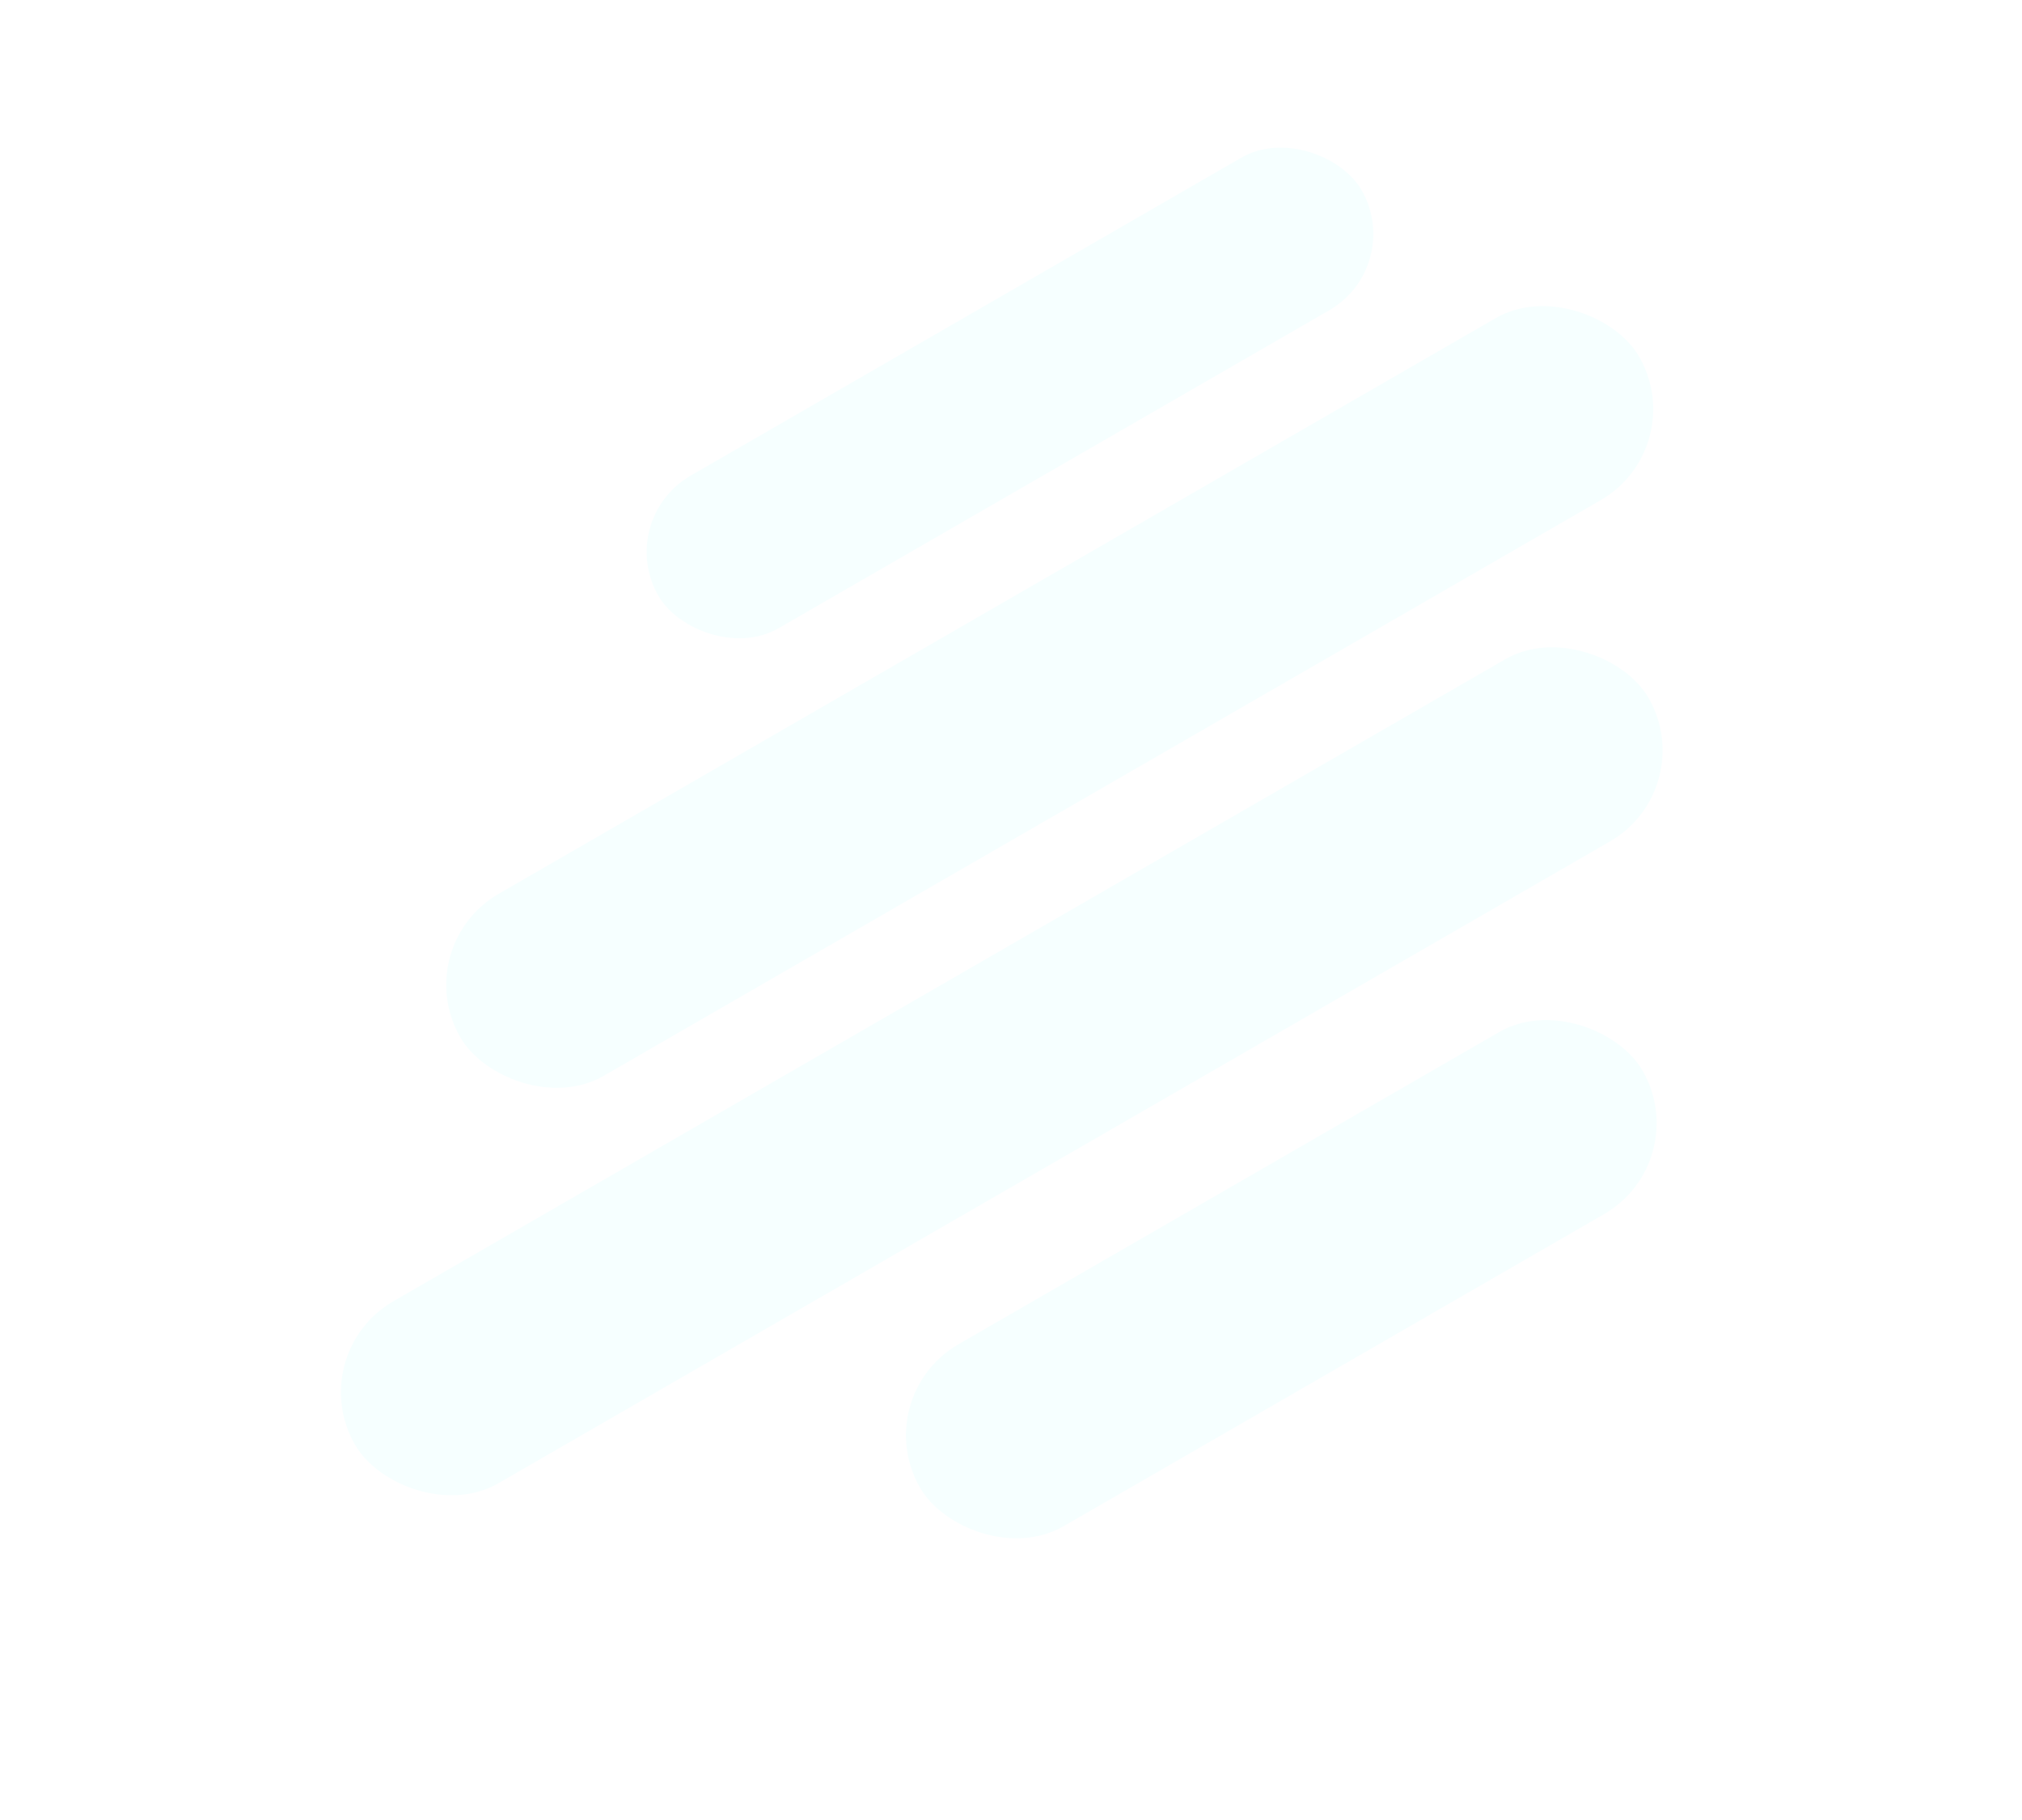 <svg width="999" height="899" viewBox="0 0 999 899" fill="none" xmlns="http://www.w3.org/2000/svg">
<g style="mix-blend-mode:overlay" opacity="0.4" filter="url(#filter0_bd)">
<rect x="196.699" y="459.201" width="679.489" height="110.81" rx="55.403" transform="rotate(-30 196.699 459.201)" fill="#E8FFFE" stroke="white" stroke-width="7"/>
<rect x="298.797" y="248.437" width="408.073" height="94" rx="47" transform="rotate(-30 298.797 248.437)" fill="#E8FFFE" stroke="white" stroke-width="7"/>
<rect x="144.67" y="660.481" width="744.927" height="110.806" rx="55.403" transform="rotate(-30 144.67 660.481)" fill="#E8FFFE" stroke="white" stroke-width="7"/>
<rect x="423.843" y="681.742" width="419.158" height="110.806" rx="55.403" transform="rotate(-30 423.843 681.742)" fill="#E8FFFE" stroke="white" stroke-width="7"/>
</g>
<defs>
<filter id="filter0_bd" x="-12.561" y="-115.905" width="1014.99" height="1050.84" filterUnits="userSpaceOnUse" color-interpolation-filters="sRGB">
<feFlood flood-opacity="0" result="BackgroundImageFix"/>
<feGaussianBlur in="BackgroundImage" stdDeviation="87"/>
<feComposite in2="SourceAlpha" operator="in" result="effect1_backgroundBlur"/>
<feColorMatrix in="SourceAlpha" type="matrix" values="0 0 0 0 0 0 0 0 0 0 0 0 0 0 0 0 0 0 127 0"/>
<feOffset dy="7"/>
<feGaussianBlur stdDeviation="12"/>
<feColorMatrix type="matrix" values="0 0 0 0 0.996 0 0 0 0 0.996 0 0 0 0 0.996 0 0 0 0.67 0"/>
<feBlend mode="normal" in2="effect1_backgroundBlur" result="effect2_dropShadow"/>
<feBlend mode="normal" in="SourceGraphic" in2="effect2_dropShadow" result="shape"/>
</filter>
</defs>
</svg>
